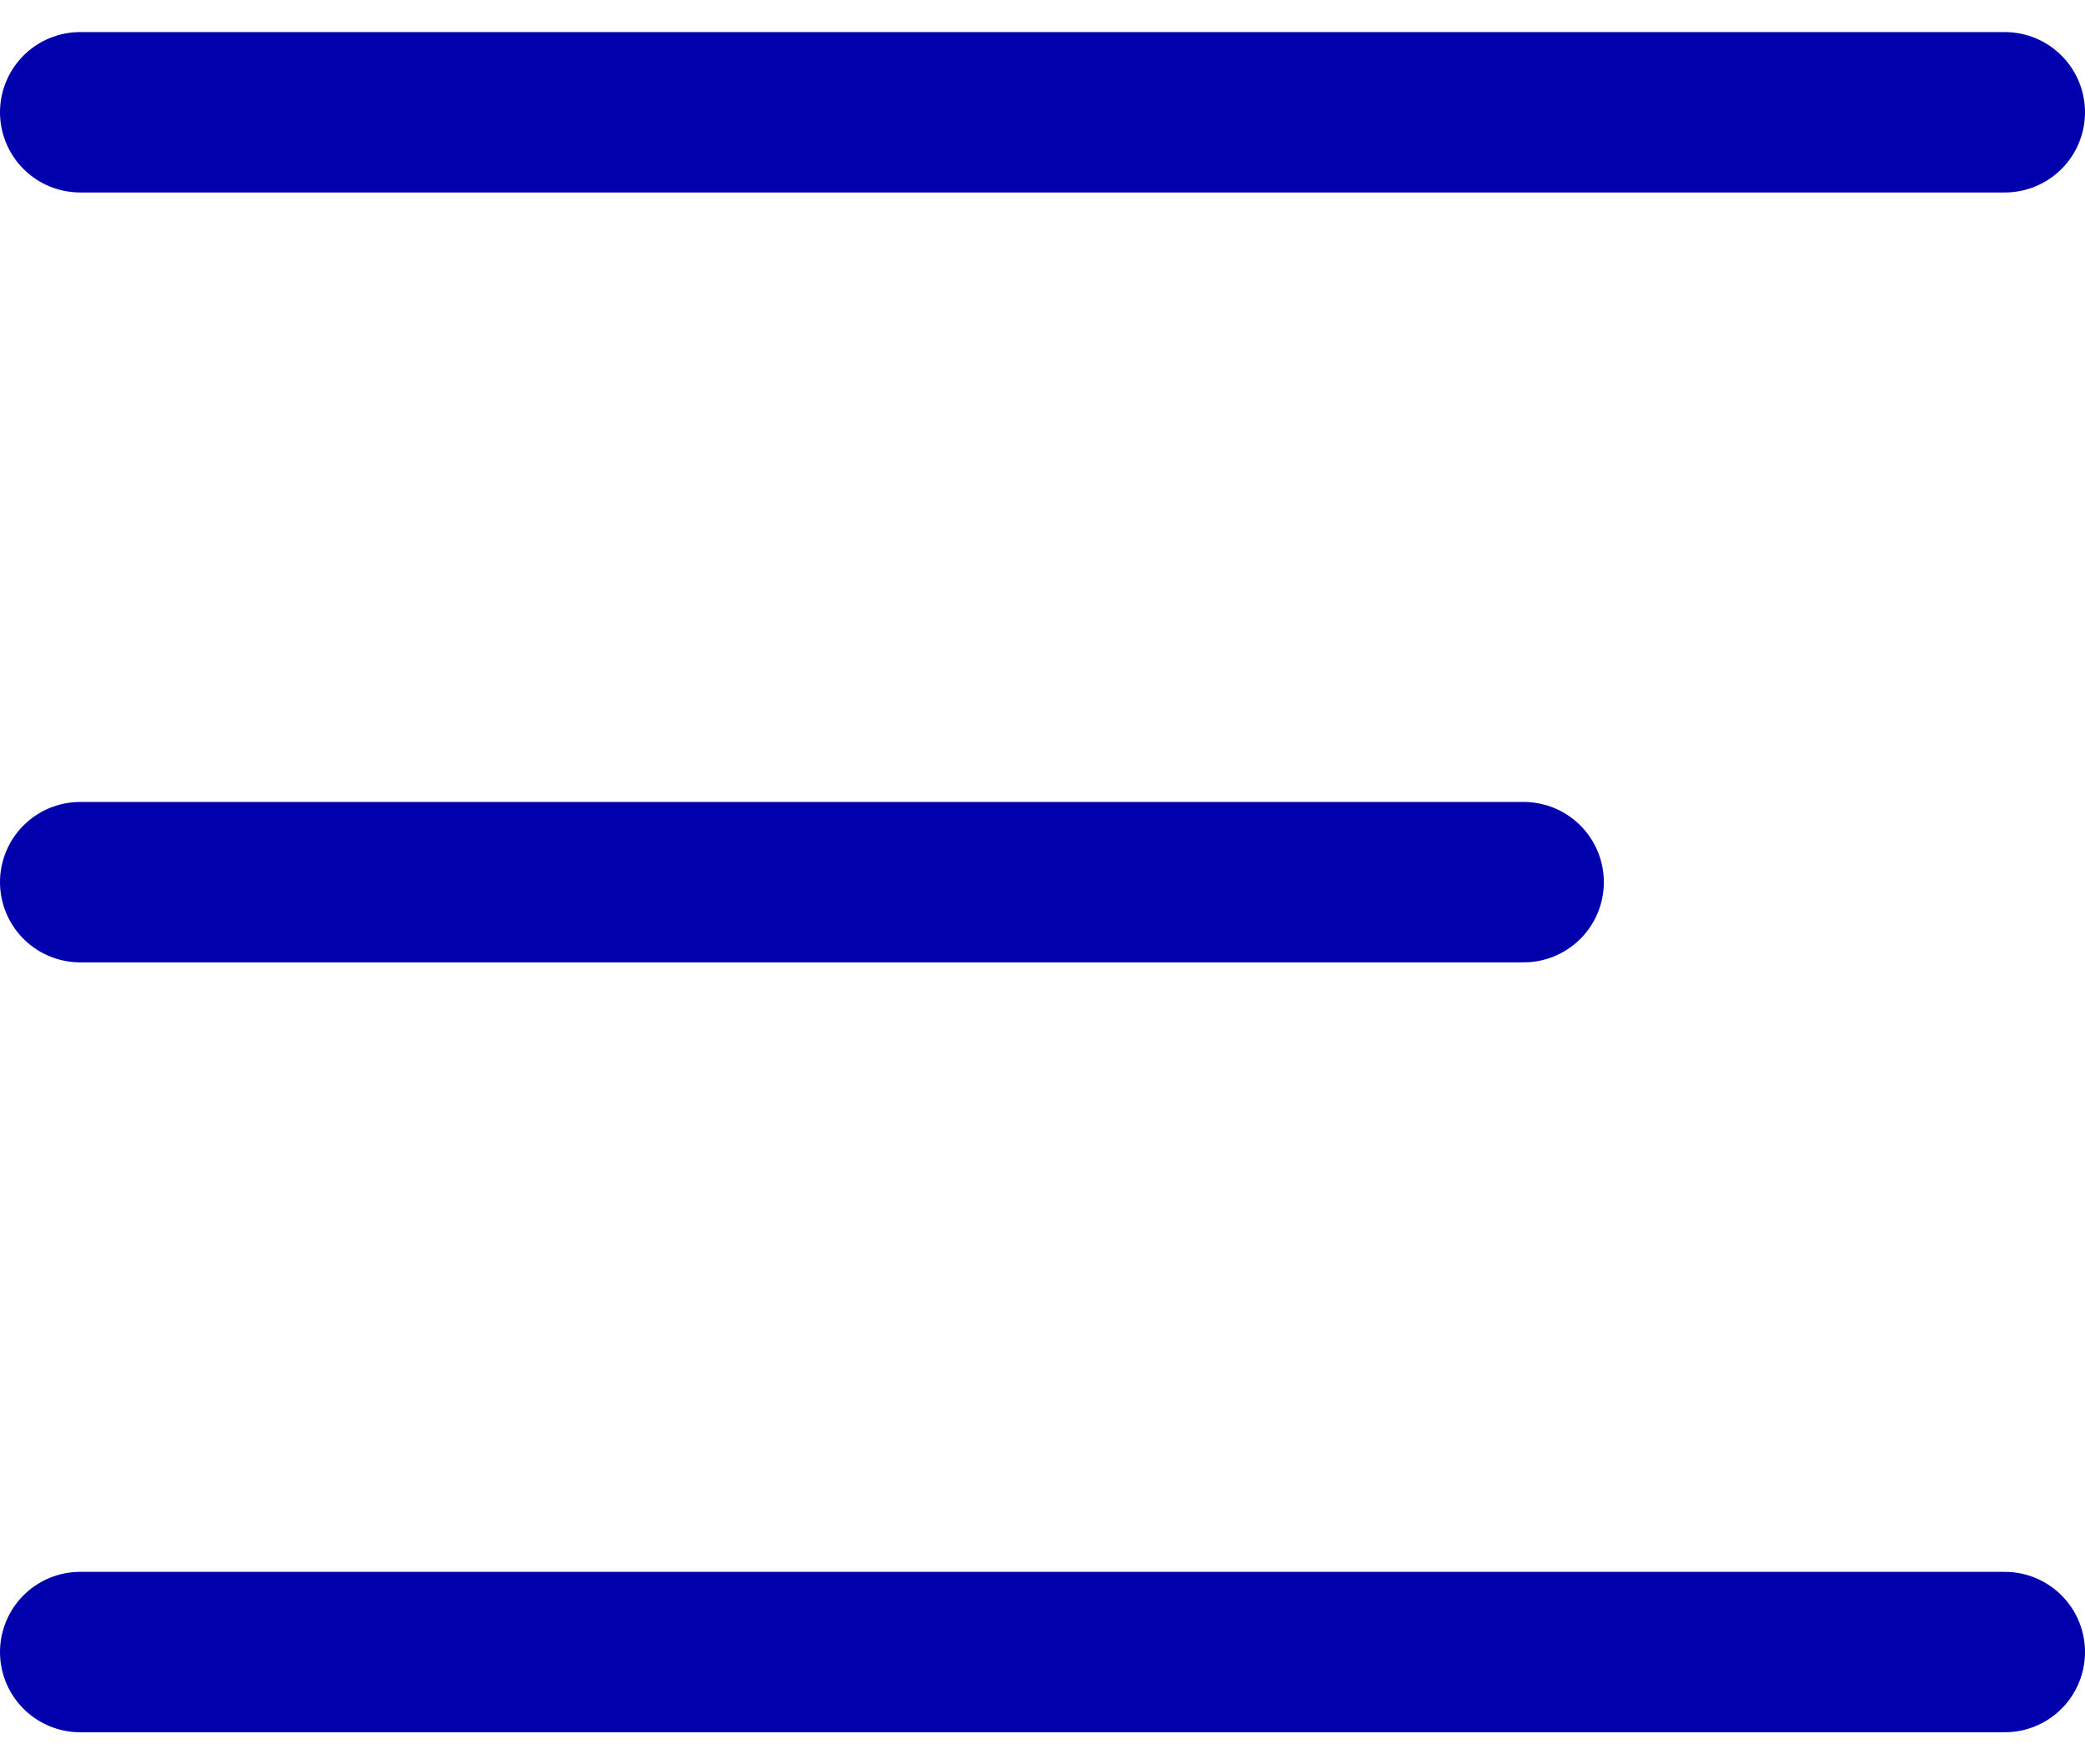 <?xml version="1.0" encoding="UTF-8"?>
<svg width="26px" height="22px" viewBox="0 0 26 22" version="1.1" xmlns="http://www.w3.org/2000/svg" xmlns:xlink="http://www.w3.org/1999/xlink">
    <!-- Generator: Sketch 41.2 (35397) - http://www.bohemiancoding.com/sketch -->
    <title>Menu</title>
    <desc>Created with Sketch.</desc>
    <defs></defs>
    <g id="Mobile" stroke="none" stroke-width="1" fill="none" fill-rule="evenodd">
        <g id="Nav" transform="translate(-47, -273)">
            <g id="Nav---Mobile" transform="translate(35, 259)">
                <g id="Menu" transform="translate(10, 10)">
                    <g id="Group" transform="translate(3, 4.8)" stroke="#0000AD" stroke-width="2" stroke-linecap="round">
                        <path d="M0,19.8 L24,19.8" id="Line"></path>
                        <path d="M0,10.2 L18,10.2" id="Line"></path>
                        <path d="M0,0.6 L24,0.6" id="Line"></path>
                    </g>
                    <rect id="Bounds" x="0" y="0" width="30" height="30"></rect>
                </g>
            </g>
        </g>
    </g>
</svg>

